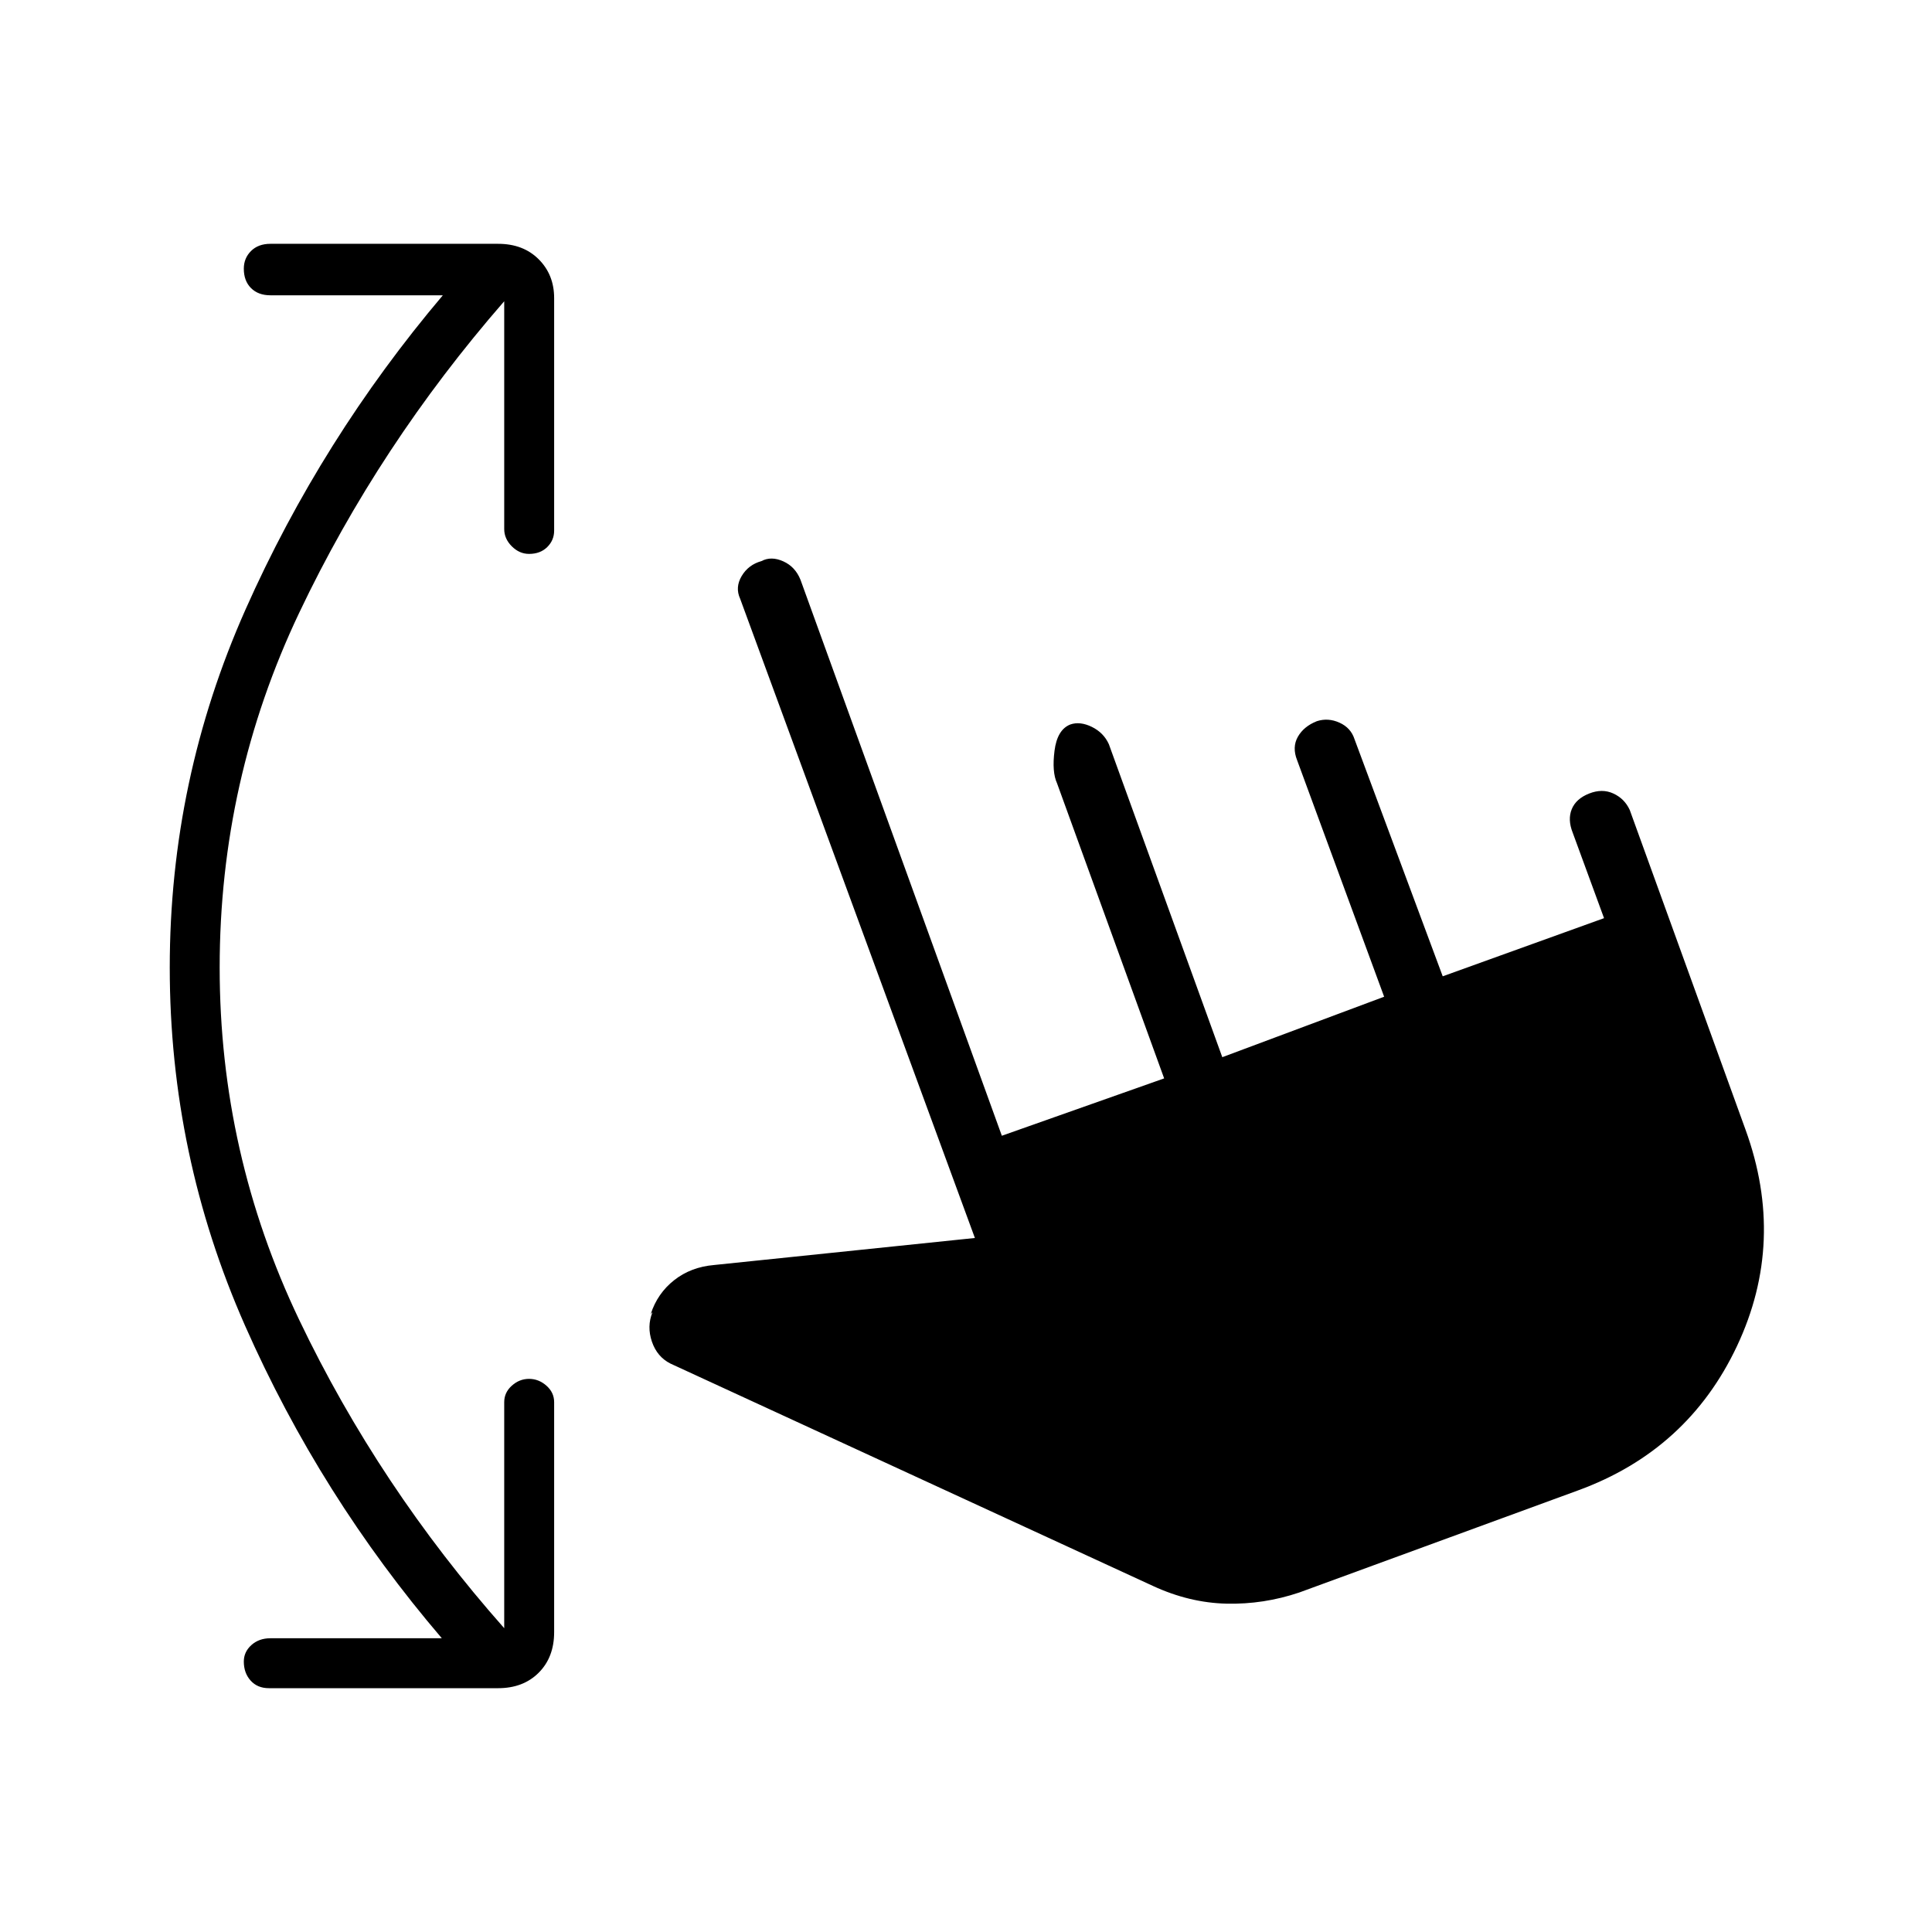 <svg xmlns="http://www.w3.org/2000/svg" height="48" viewBox="0 -960 960 960" width="48"><path d="M219.54-145.96q-60.35-70.58-97.77-155.31Q84.35-386 84.35-479.23t37.67-177.96q37.67-84.73 98.02-156.08h-85.66q-6.07 0-9.65-3.58-3.58-3.57-3.58-9.65 0-5.19 3.58-8.77 3.58-3.58 9.65-3.58H247.5q12.5 0 20.17 7.68 7.68 7.67 7.68 19.29v115.53q0 4.81-3.45 8.2-3.44 3.38-9.02 3.38-4.8 0-8.57-3.77-3.77-3.77-3.77-8.58v-113.19q-62.31 71.54-101.85 154.75-39.54 83.21-39.54 176.33 0 92.35 39.54 175.11 39.54 82.77 101.85 153.16v-112.31q0-4.81 3.77-8.19 3.77-3.39 8.57-3.39 4.81 0 8.64 3.39 3.83 3.38 3.83 8.19V-149q0 12.5-7.68 20.17-7.67 7.68-20.17 7.68H133.62q-5.7 0-9.08-3.77-3.39-3.77-3.39-9.46 0-4.81 3.77-8.2 3.77-3.38 9.46-3.38h85.16Zm426.04-22.73q-17.7 5.96-36.12 5.54-18.42-.43-36.5-8.77l-239.77-110.5q-6.69-3.35-9.27-10.95-2.57-7.59.31-14.63l-.88.92q3.34-10.27 11.63-16.8 8.29-6.54 19.83-7.54l129.61-13.43L367.77-662.5q-2.58-5.62.75-11.25t9.83-7.44q4.84-2.58 10.84.11 6 2.7 8.58 9.2l100.04 276.23 80.65-28.5-53.23-146.66q-2.58-5.61-1.25-16.11t7.83-13.08q4.84-1.69 10.73 1.19 5.88 2.89 8.46 8.62l56.35 155.5 80.42-30.04-43.23-117.5q-2.58-6.5.36-11.67 2.95-5.18 9.45-7.75 5.61-1.81 11.25.75 5.63 2.55 7.44 8.17l43.84 117.85 80.16-28.89-15.58-42.5q-2.58-6.5-.46-11.67 2.12-5.18 8.62-7.75 6.5-2.58 12.05-.02 5.56 2.56 8.14 8.17l57.54 158.89q20.19 55.57-4.23 107.46-24.43 51.88-79.12 71.81l-138.42 50.69Z"/></svg>